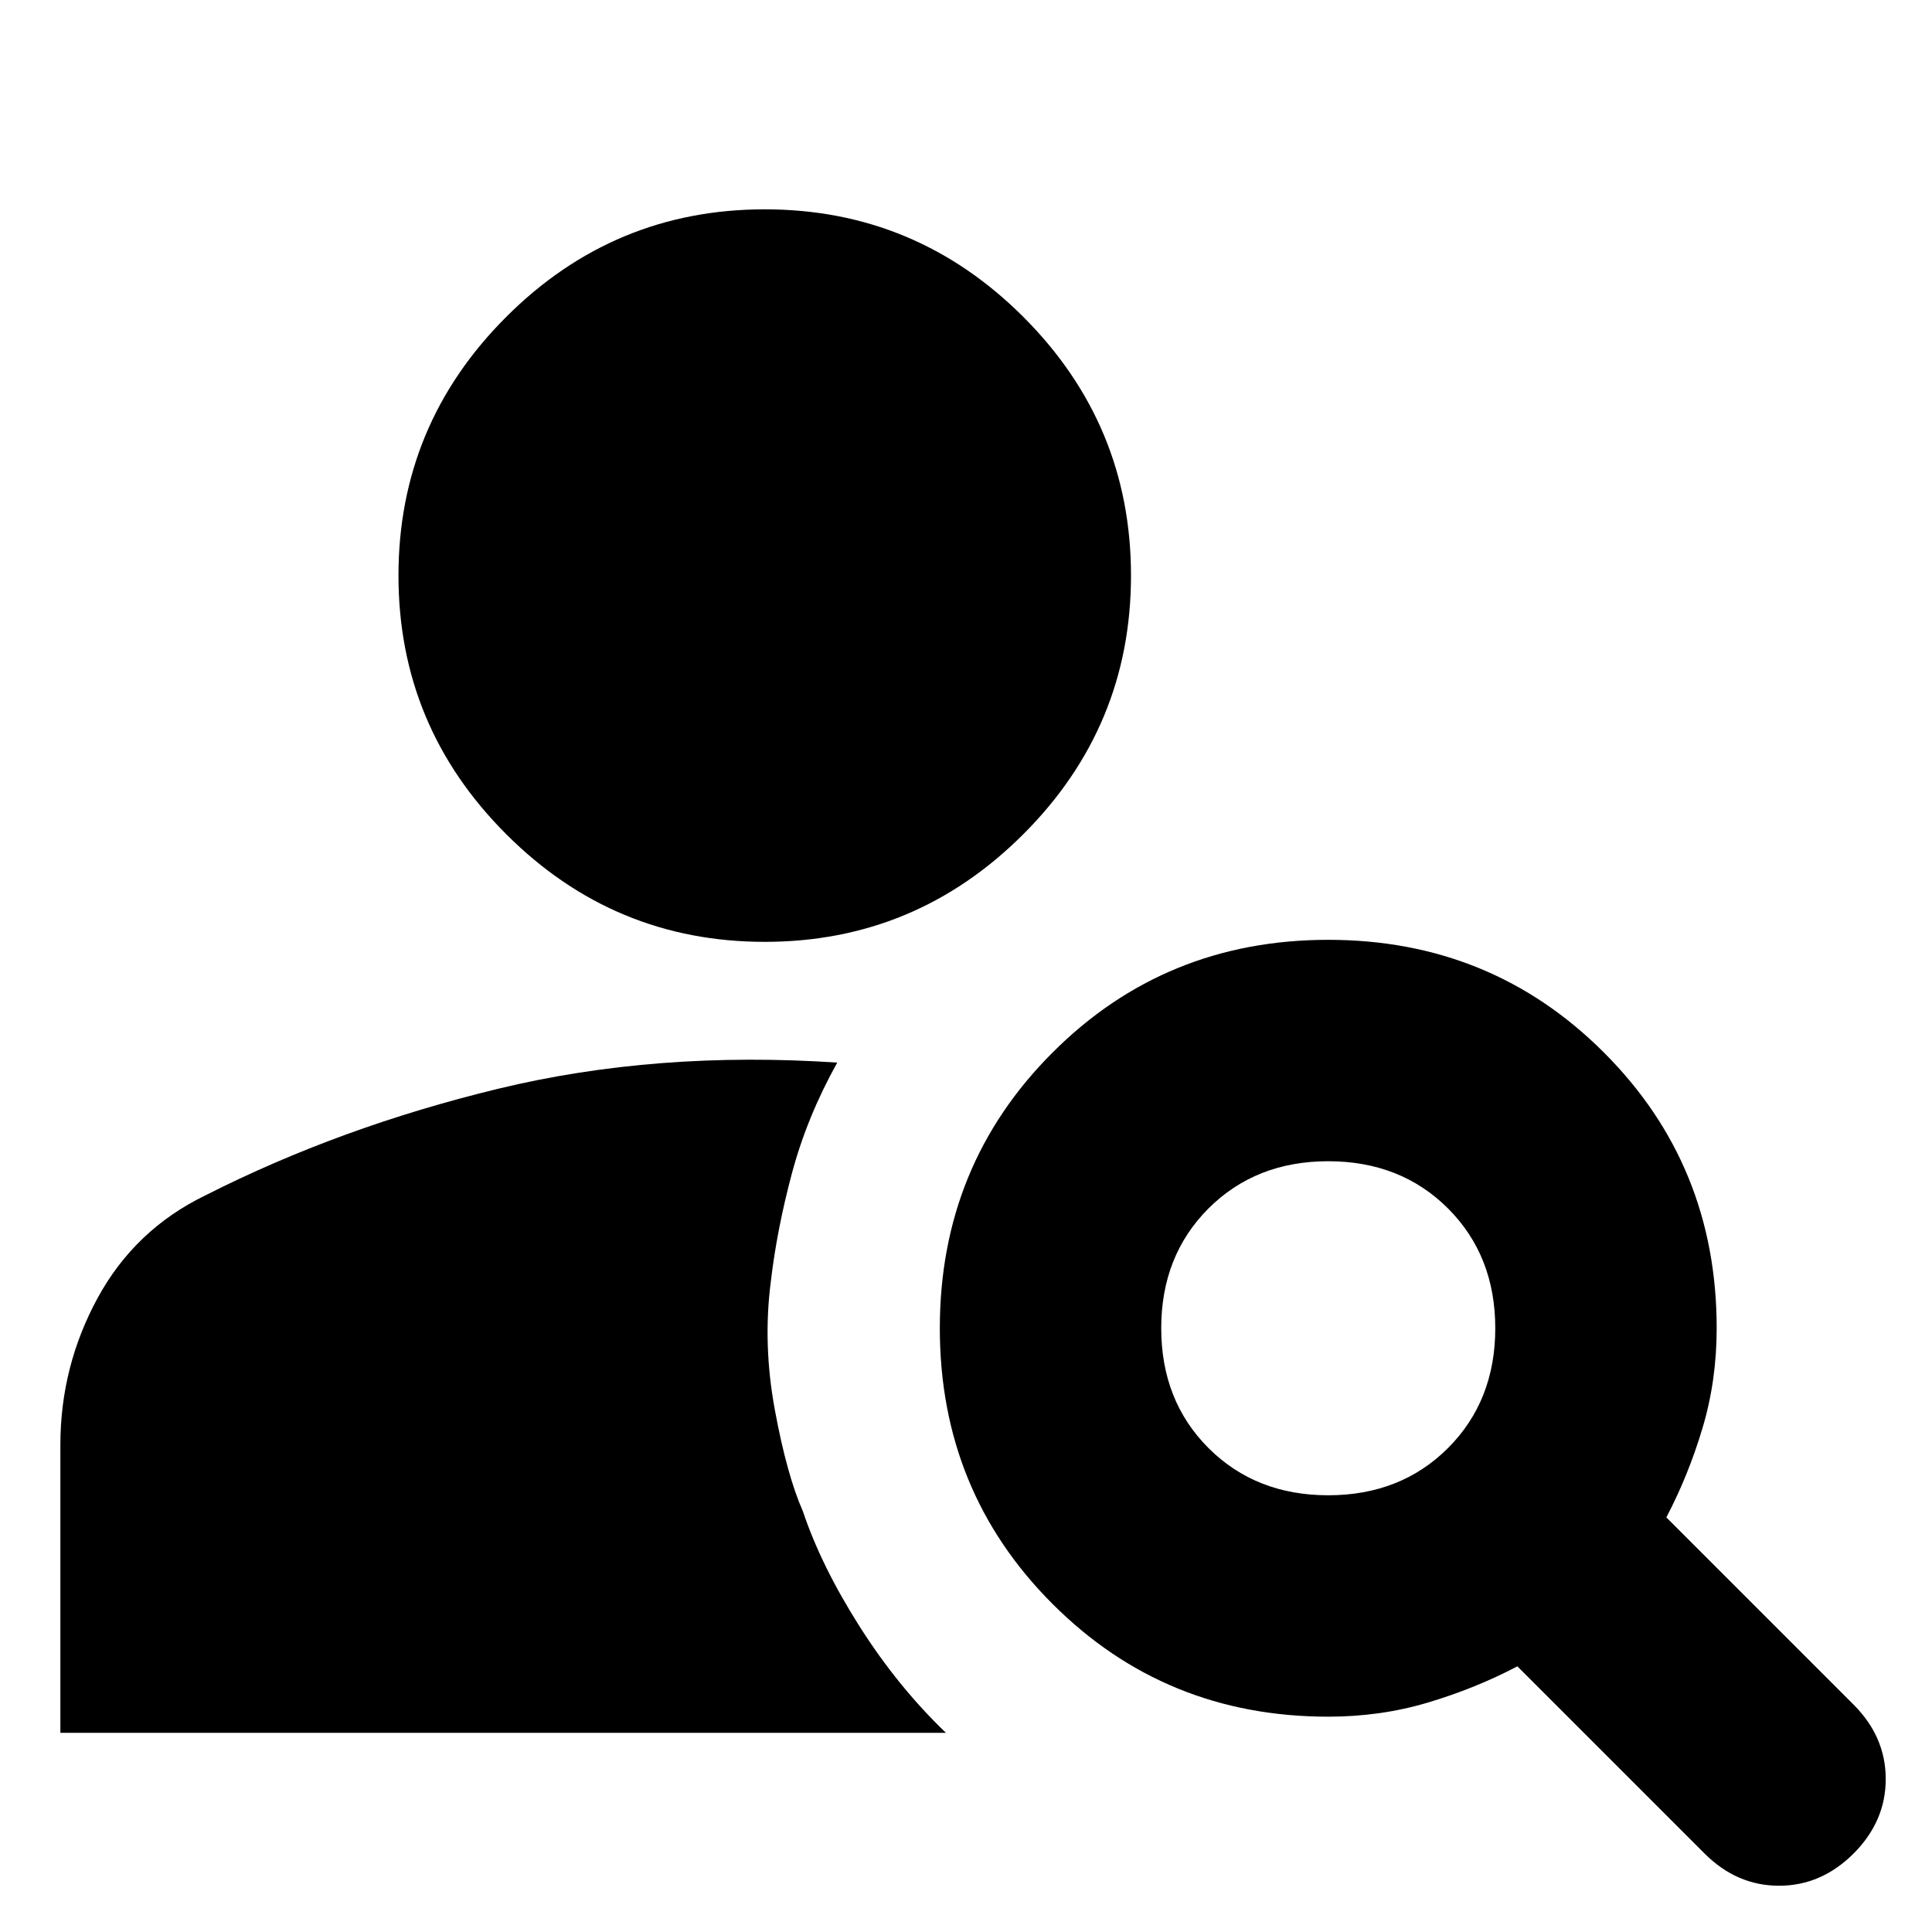 <svg xmlns="http://www.w3.org/2000/svg" height="20" width="20"><path d="M7.917 9.75Q6.354 9.75 5.24 8.635Q4.125 7.521 4.125 5.958Q4.125 4.396 5.24 3.281Q6.354 2.167 7.917 2.167Q9.479 2.167 10.594 3.281Q11.708 4.396 11.708 5.958Q11.708 7.521 10.594 8.635Q9.479 9.75 7.917 9.75ZM17.646 19.188 15.708 17.25Q15.271 17.479 14.781 17.625Q14.292 17.771 13.75 17.771Q12.062 17.771 10.896 16.604Q9.729 15.438 9.729 13.75Q9.729 12.062 10.896 10.896Q12.062 9.729 13.75 9.729Q15.438 9.729 16.604 10.896Q17.771 12.062 17.771 13.75Q17.771 14.292 17.625 14.781Q17.479 15.271 17.25 15.708L19.188 17.646Q19.521 17.979 19.521 18.417Q19.521 18.854 19.188 19.188Q18.854 19.521 18.417 19.521Q17.979 19.521 17.646 19.188ZM13.75 15.479Q14.5 15.479 14.99 14.99Q15.479 14.5 15.479 13.75Q15.479 13 14.99 12.51Q14.5 12.021 13.75 12.021Q13 12.021 12.51 12.51Q12.021 13 12.021 13.75Q12.021 14.5 12.51 14.99Q13 15.479 13.75 15.479ZM0.625 17.938V14.958Q0.625 14.146 1.01 13.438Q1.396 12.729 2.125 12.375Q3.521 11.667 5.156 11.271Q6.792 10.875 8.667 11Q8.354 11.562 8.198 12.146Q8.042 12.729 7.979 13.271Q7.896 13.917 8.021 14.594Q8.146 15.271 8.312 15.646Q8.5 16.208 8.896 16.833Q9.292 17.458 9.792 17.938Z"/></svg>